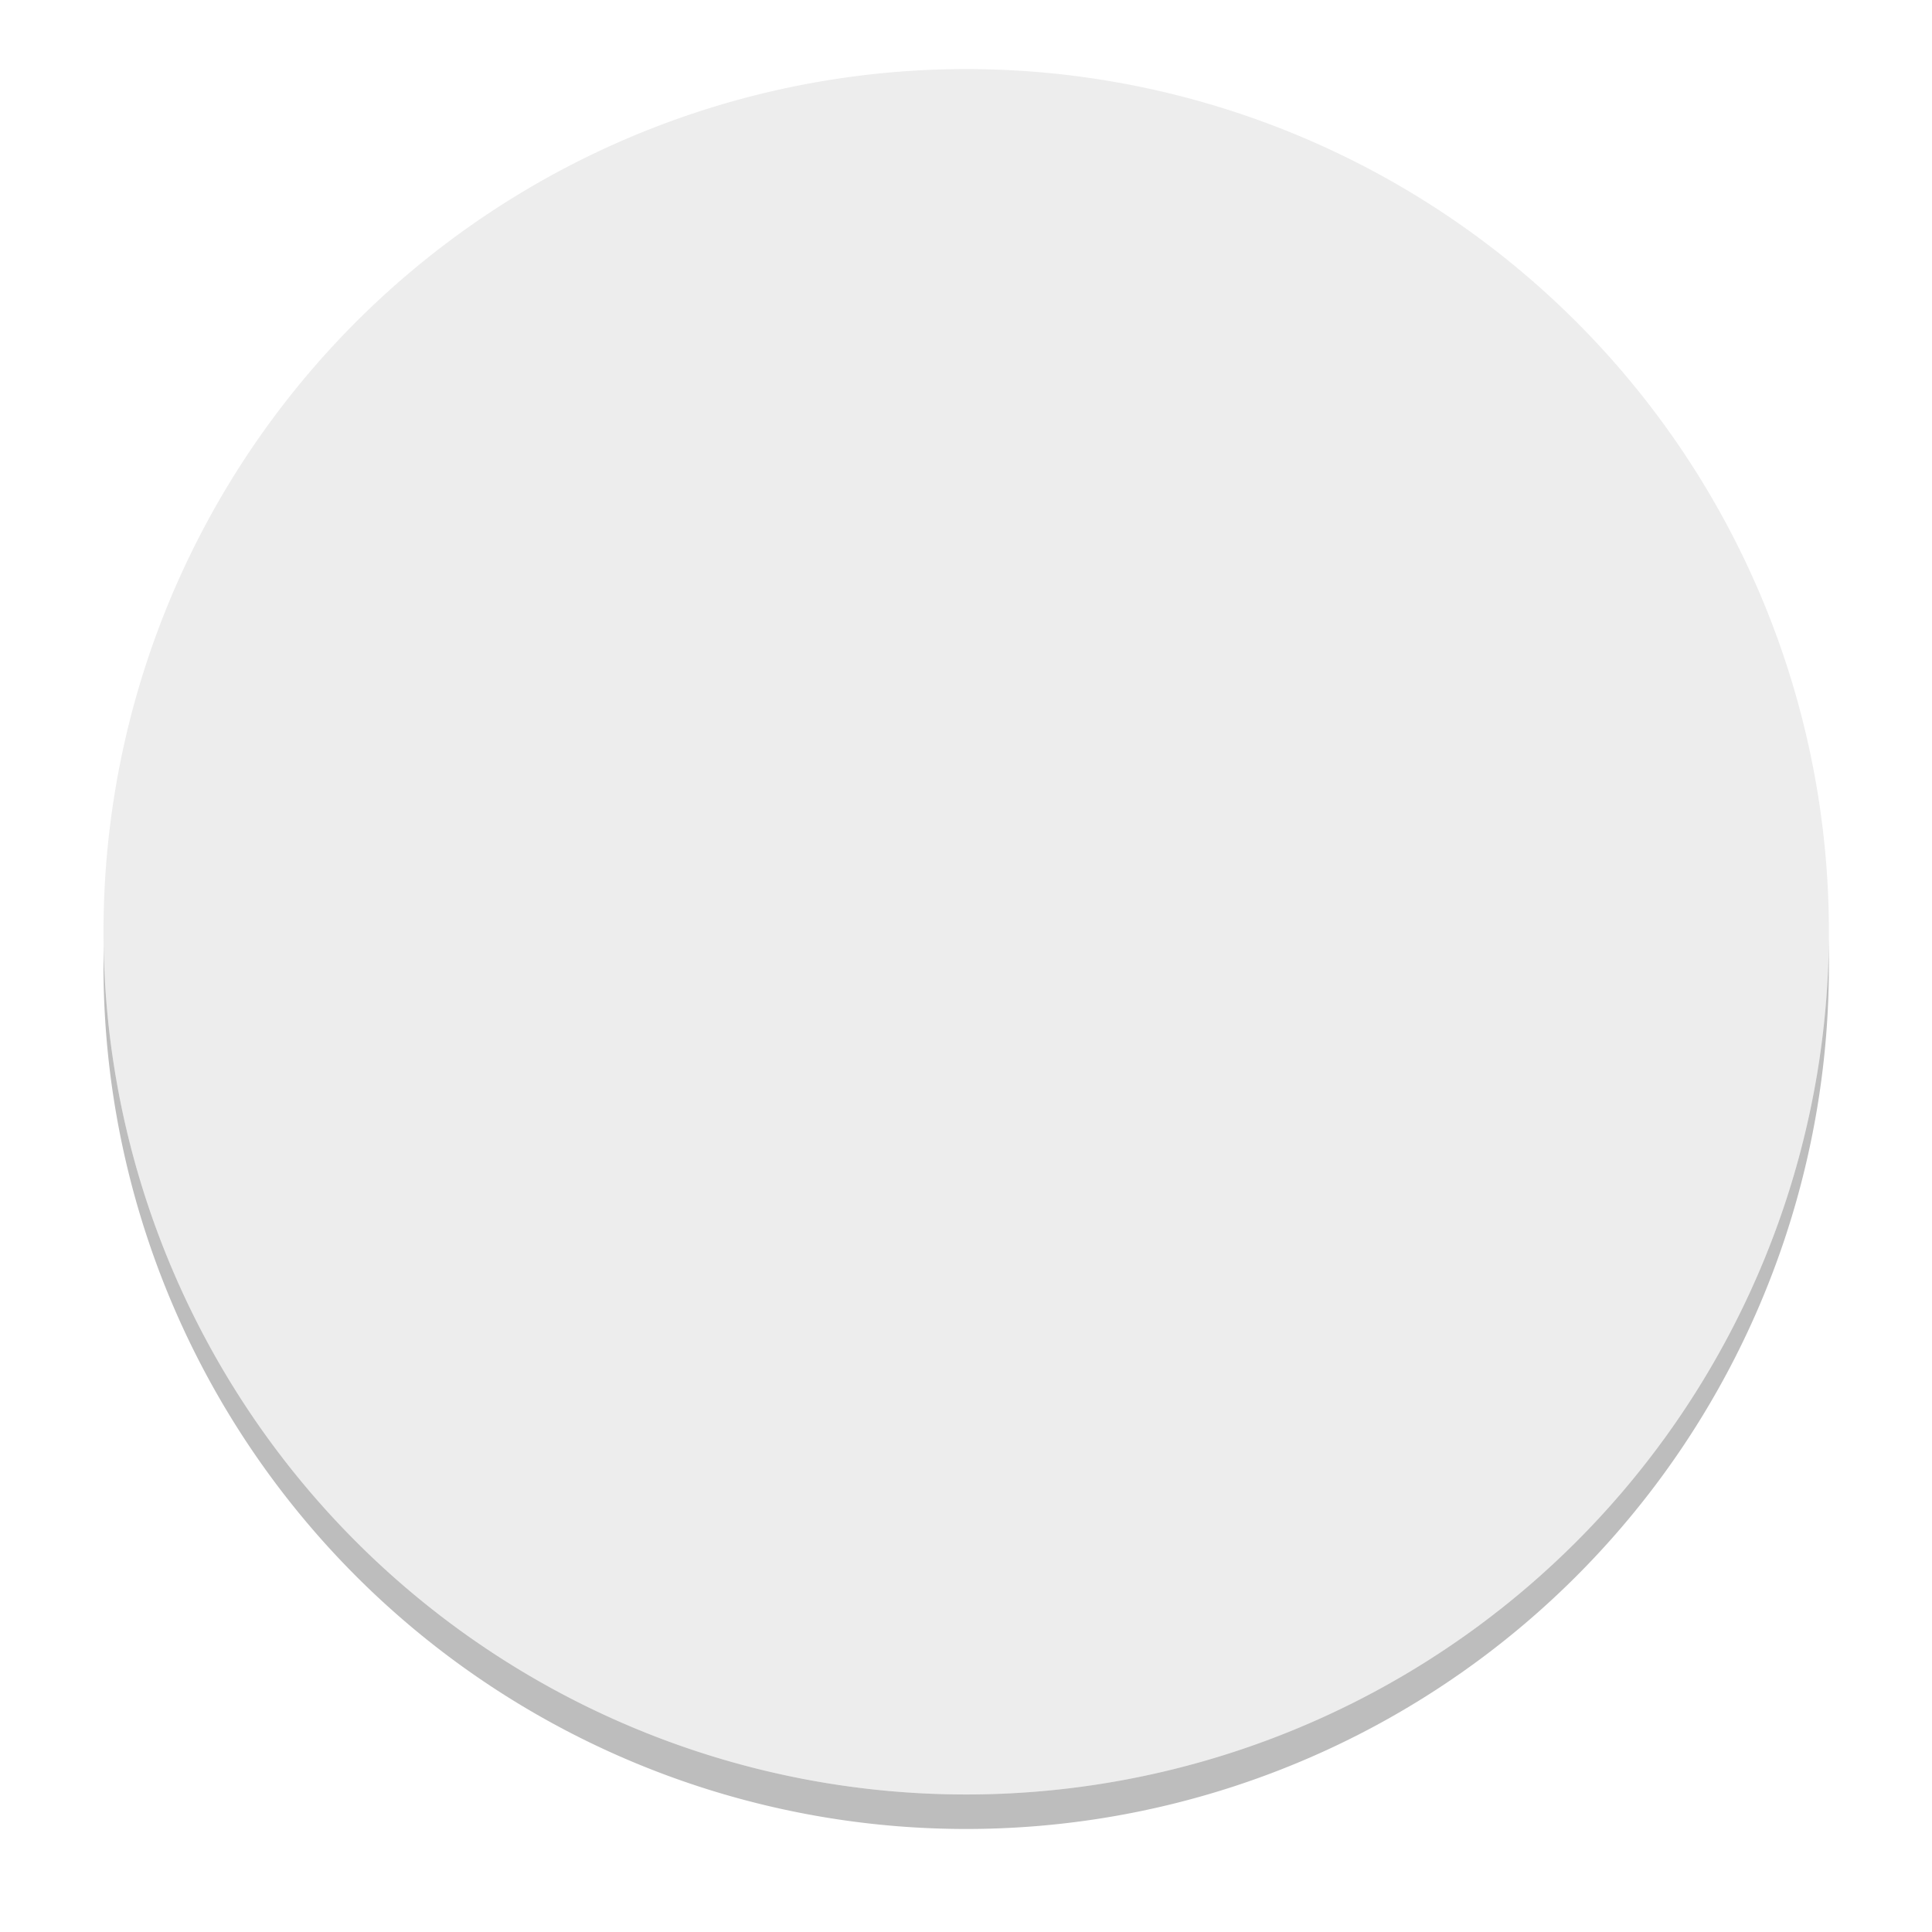 <?xml version="1.0" encoding="UTF-8" standalone="no"?>
<!-- Created with Inkscape (http://www.inkscape.org/) -->

<svg
   xmlns:dc="http://purl.org/dc/elements/1.1/"
   xmlns:cc="http://creativecommons.org/ns#"
   xmlns:rdf="http://www.w3.org/1999/02/22-rdf-syntax-ns#"
   xmlns:svg="http://www.w3.org/2000/svg"
   xmlns="http://www.w3.org/2000/svg"
   xmlns:sodipodi="http://sodipodi.sourceforge.net/DTD/sodipodi-0.dtd"
   xmlns:inkscape="http://www.inkscape.org/namespaces/inkscape"
   width="110"
   height="110"
   id="svg4562"
   version="1.1"
   inkscape:version="0.48.4 r9939"
   sodipodi:docname="New document 21">
  <defs
     id="defs4564">
    <filter
       inkscape:collect="always"
       id="filter5146">
      <feGaussianBlur
         inkscape:collect="always"
         stdDeviation="1.482"
         id="feGaussianBlur5148" />
    </filter>
  </defs>
  <sodipodi:namedview
     id="base"
     pagecolor="#ffffff"
     bordercolor="#666666"
     borderopacity="1.0"
     inkscape:pageopacity="0.0"
     inkscape:pageshadow="2"
     inkscape:zoom="1.979899"
     inkscape:cx="8.0909542"
     inkscape:cy="35.652157"
     inkscape:document-units="px"
     inkscape:current-layer="layer1"
     showgrid="false"
     inkscape:window-width="1855"
     inkscape:window-height="1056"
     inkscape:window-x="1985"
     inkscape:window-y="24"
     inkscape:window-maximized="1" />
  <g
     inkscape:label="Layer 1"
     inkscape:groupmode="layer"
     id="layer1"
     transform="translate(0,-942.362)">
    <path
       sodipodi:type="arc"
       style="fill:#000000;fill-opacity:0.259;stroke:none;filter:url(#filter5146)"
       id="path4570-6"
       sodipodi:cx="33.92857"
       sodipodi:cy="40.892857"
       sodipodi:rx="29.642857"
       sodipodi:ry="29.642857"
       d="m 63.571,40.893 a 29.643,29.643 0 1 1 -59.286,0 29.643,29.643 0 1 1 59.286,0 z"
       transform="matrix(1.657,0,0,1.657,-1.207,929.618)" />
    <path
       sodipodi:type="arc"
       style="fill:#ffffff;fill-opacity:1;stroke:none"
       id="path4570-1"
       sodipodi:cx="33.92857"
       sodipodi:cy="40.892857"
       sodipodi:rx="29.642857"
       sodipodi:ry="29.642857"
       d="m 63.571,40.893 a 29.643,29.643 0 1 1 -59.286,0 29.643,29.643 0 1 1 59.286,0 z"
       transform="matrix(1.657,0,0,1.657,-1.207,927.654)" />
    <path
       sodipodi:type="arc"
       style="fill:#9e9e9e;fill-opacity:0.18;stroke:none"
       id="path4570"
       sodipodi:cx="33.92857"
       sodipodi:cy="40.892857"
       sodipodi:rx="29.642857"
       sodipodi:ry="29.642857"
       d="m 63.571,40.893 a 29.643,29.643 0 1 1 -59.286,0 29.643,29.643 0 1 1 59.286,0 z"
       transform="matrix(1.657,0,0,1.657,-1.207,927.654)" />
  </g>
</svg>

